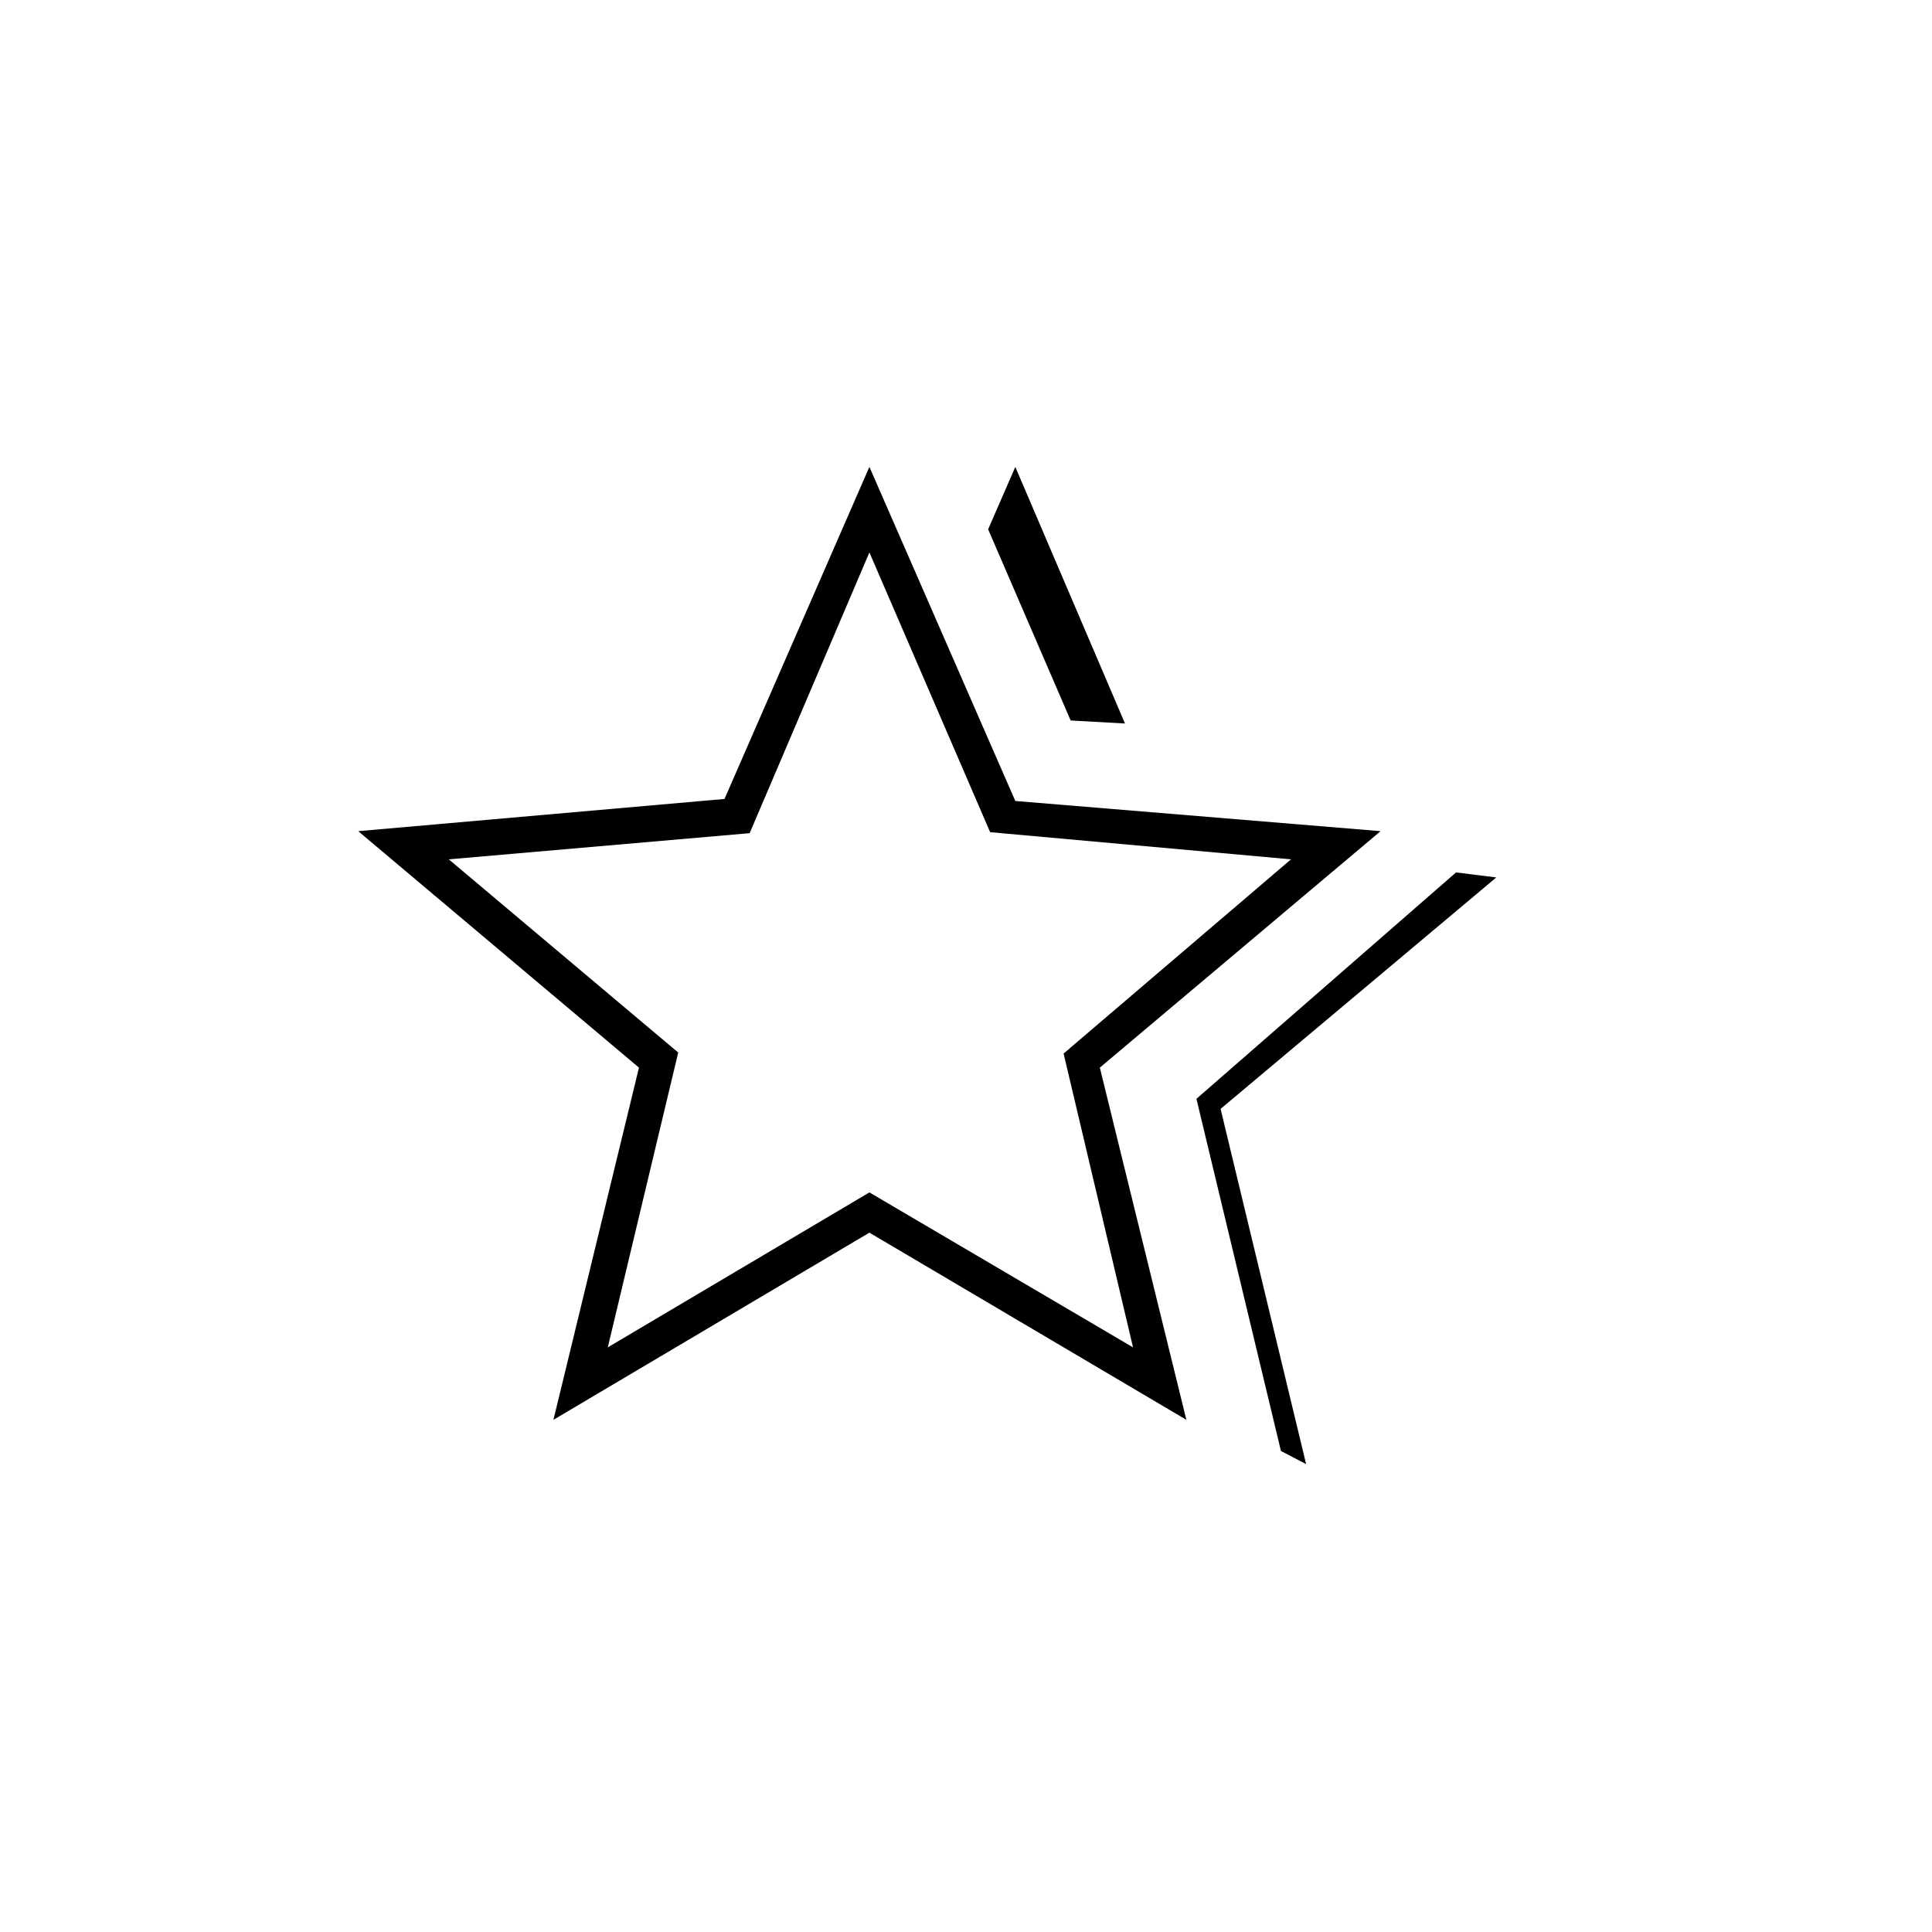 <svg xmlns="http://www.w3.org/2000/svg" height="20" viewBox="0 -960 960 960" width="20"><path d="m594.5-414 129-112.5 20 2.5-137 115L649-232.5l-12.5-6.5-42-175ZM532-602l-41-95 13.5-31L559-600.5l-27-1.5ZM302-290.5l130-77 131 77-34.5-146 113-96.5L492-546.5l-60-139L372.5-546 223-533l114 96-35 146.5Zm-27 36 42.5-175L178-547l182-16 72-165 72.5 166L686-547 546.5-429.5l43 175-157.5-93-157 93Zm157-214Z"/></svg>